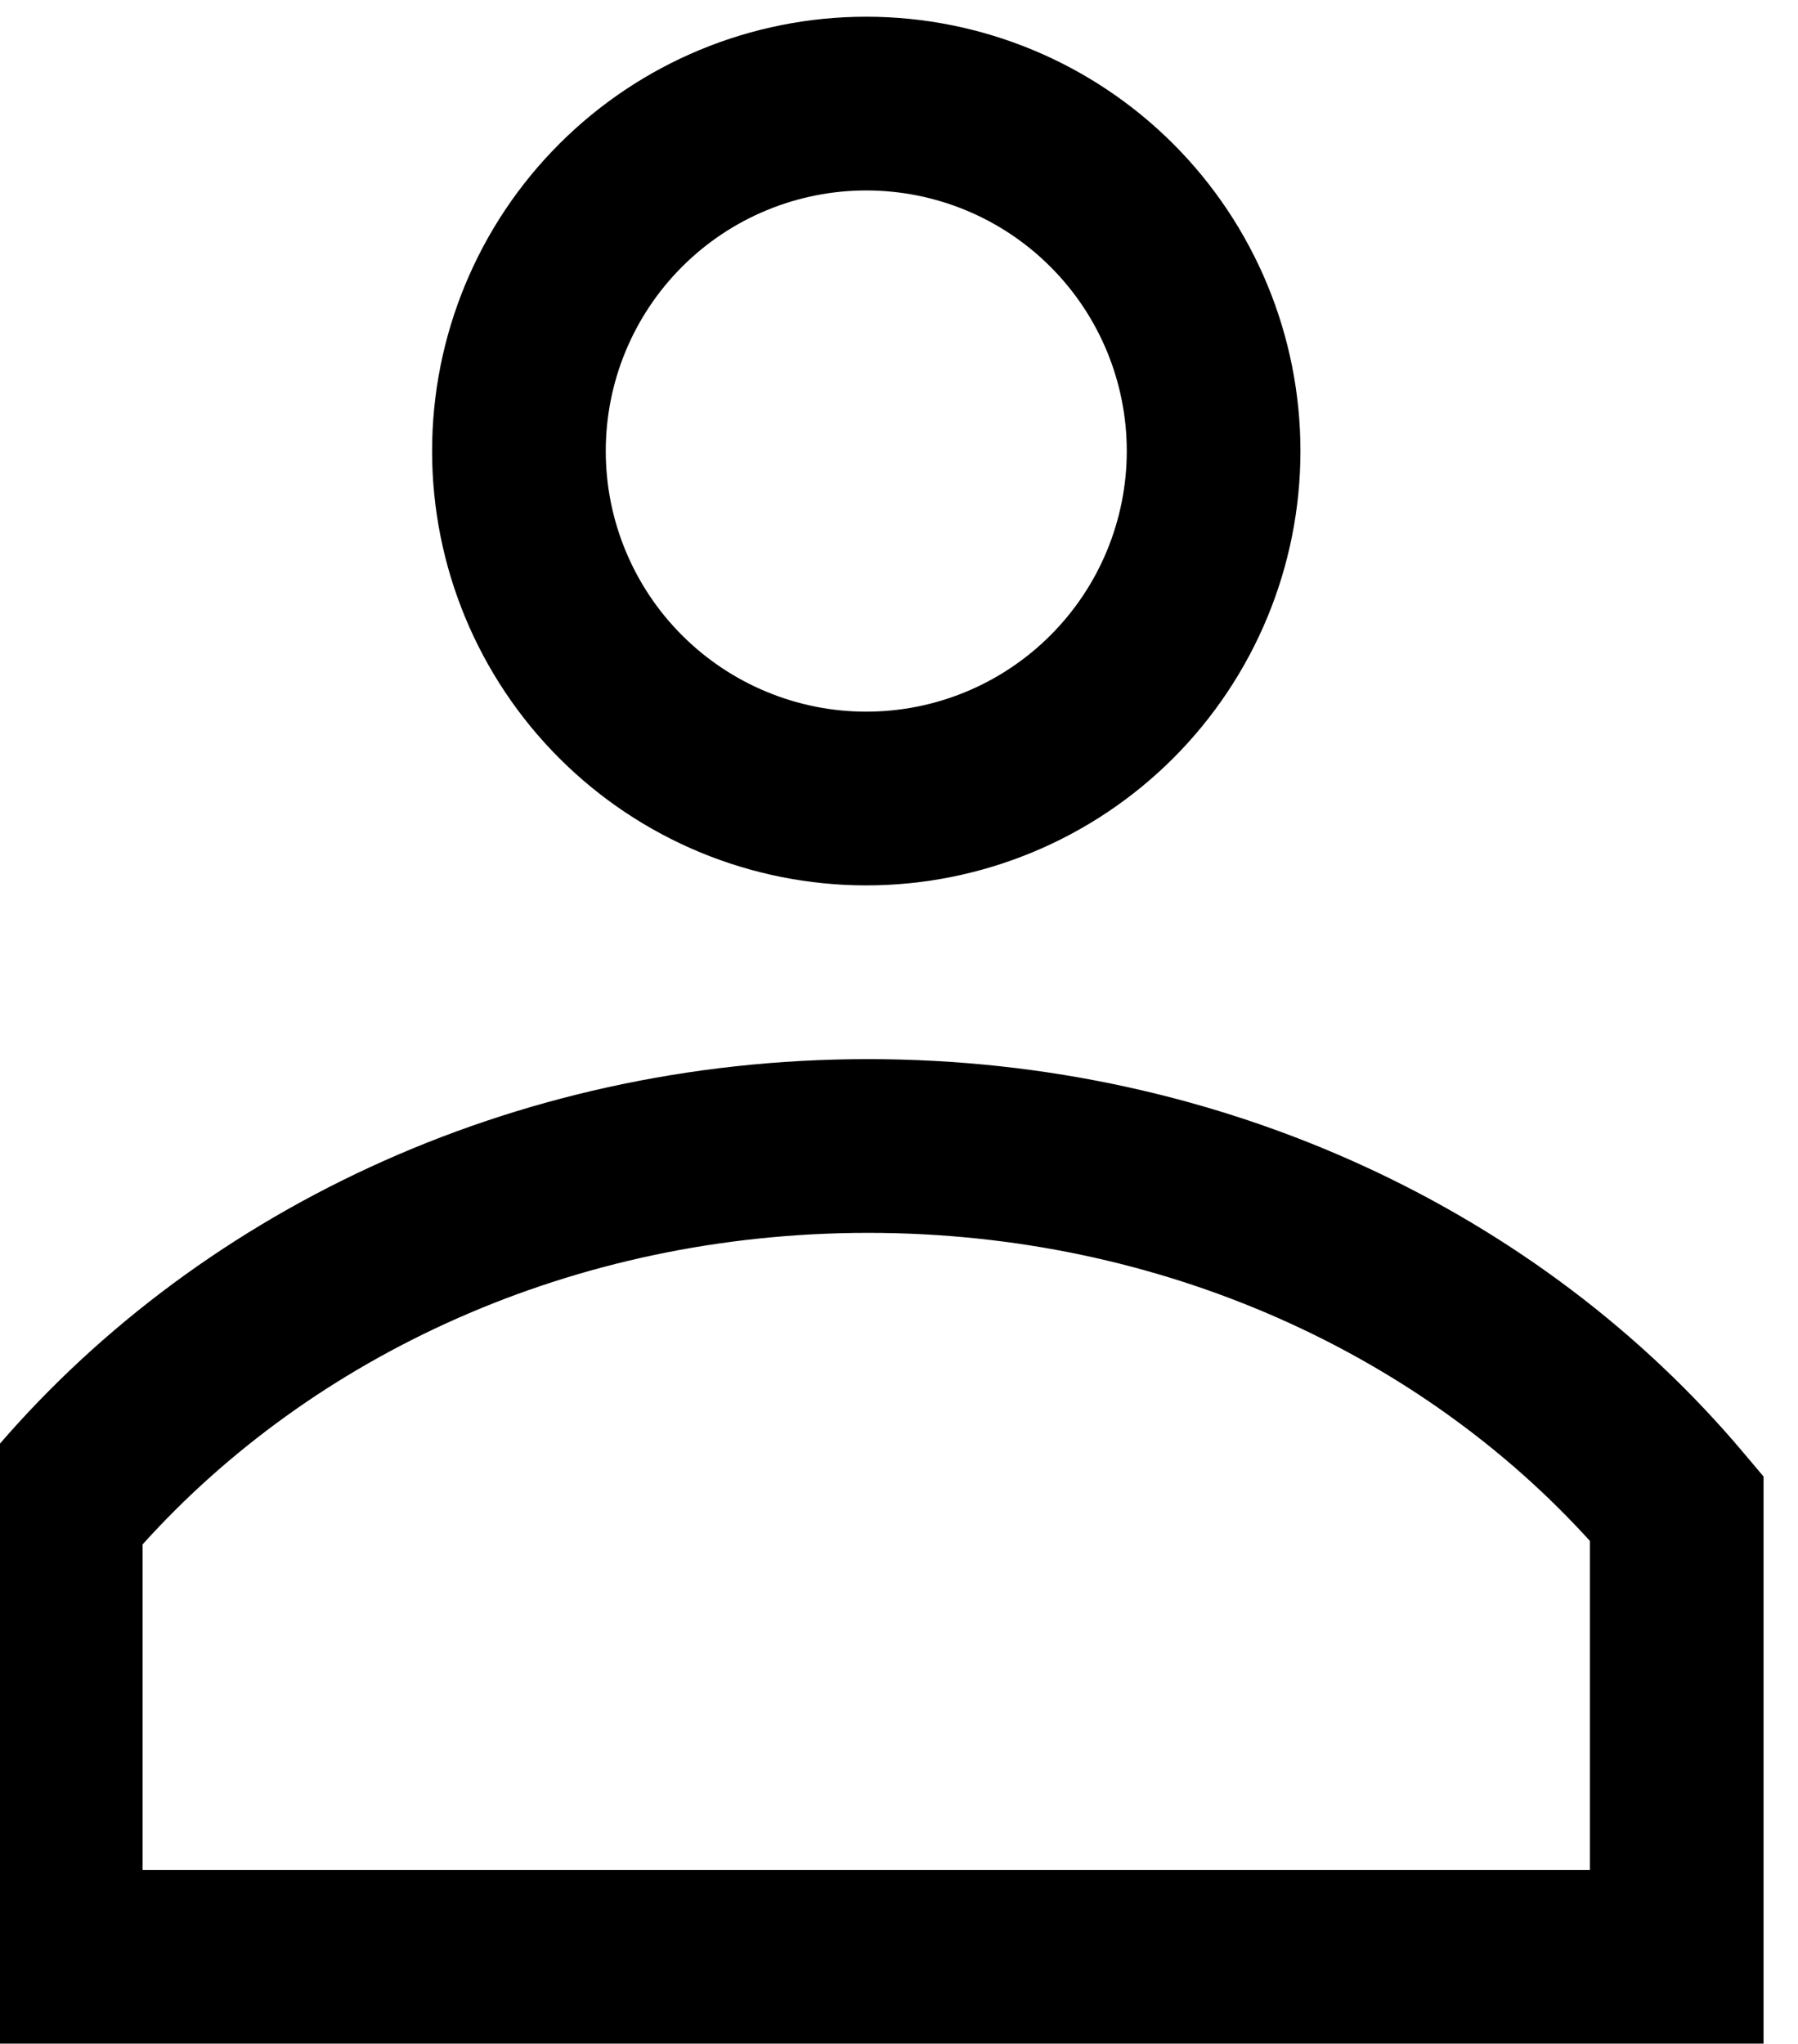 <svg width="44" height="50" viewBox="0 0 44 50" fill="none" xmlns="http://www.w3.org/2000/svg" xmlns:xlink="http://www.w3.org/1999/xlink">
<path d="M21.199,4.659C20.361,4.659 19.532,4.824 18.759,5.144C17.986,5.464 17.283,5.934 16.691,6.526C16.099,7.118 15.629,7.821 15.309,8.594C14.988,9.368 14.824,10.197 14.824,11.034C14.824,11.871 14.988,12.7 15.309,13.473C15.629,14.247 16.099,14.95 16.691,15.541C17.283,16.133 17.986,16.603 18.759,16.923C19.532,17.244 20.361,17.409 21.199,17.409C22.889,17.409 24.511,16.737 25.706,15.541C26.902,14.346 27.574,12.724 27.574,11.034C27.574,9.343 26.902,7.721 25.706,6.526C24.511,5.33 22.889,4.659 21.199,4.659ZM10.574,11.034C10.574,8.216 11.693,5.513 13.686,3.521C15.678,1.528 18.381,0.409 21.199,0.409C24.016,0.409 26.719,1.528 28.712,3.521C30.704,5.513 31.824,8.216 31.824,11.034C31.824,13.852 30.704,16.554 28.712,18.547C26.719,20.539 24.016,21.659 21.199,21.659C18.381,21.659 15.678,20.539 13.686,18.547C11.693,16.554 10.574,13.852 10.574,11.034ZM-0.264,35.624C4.675,29.725 12.463,25.909 21.241,25.909C29.973,25.909 37.731,29.683 42.655,35.525L43.157,36.12L43.157,49.992L-0.76,49.992L-0.76,36.216L-0.264,35.624ZM3.49,37.78L3.49,45.742L38.907,45.742L38.907,37.695C34.784,33.148 28.452,30.159 21.244,30.159C13.991,30.159 7.63,33.185 3.49,37.78Z" clip-rule="evenodd" fill-rule="evenodd" fill="#000000"/>
</svg>
